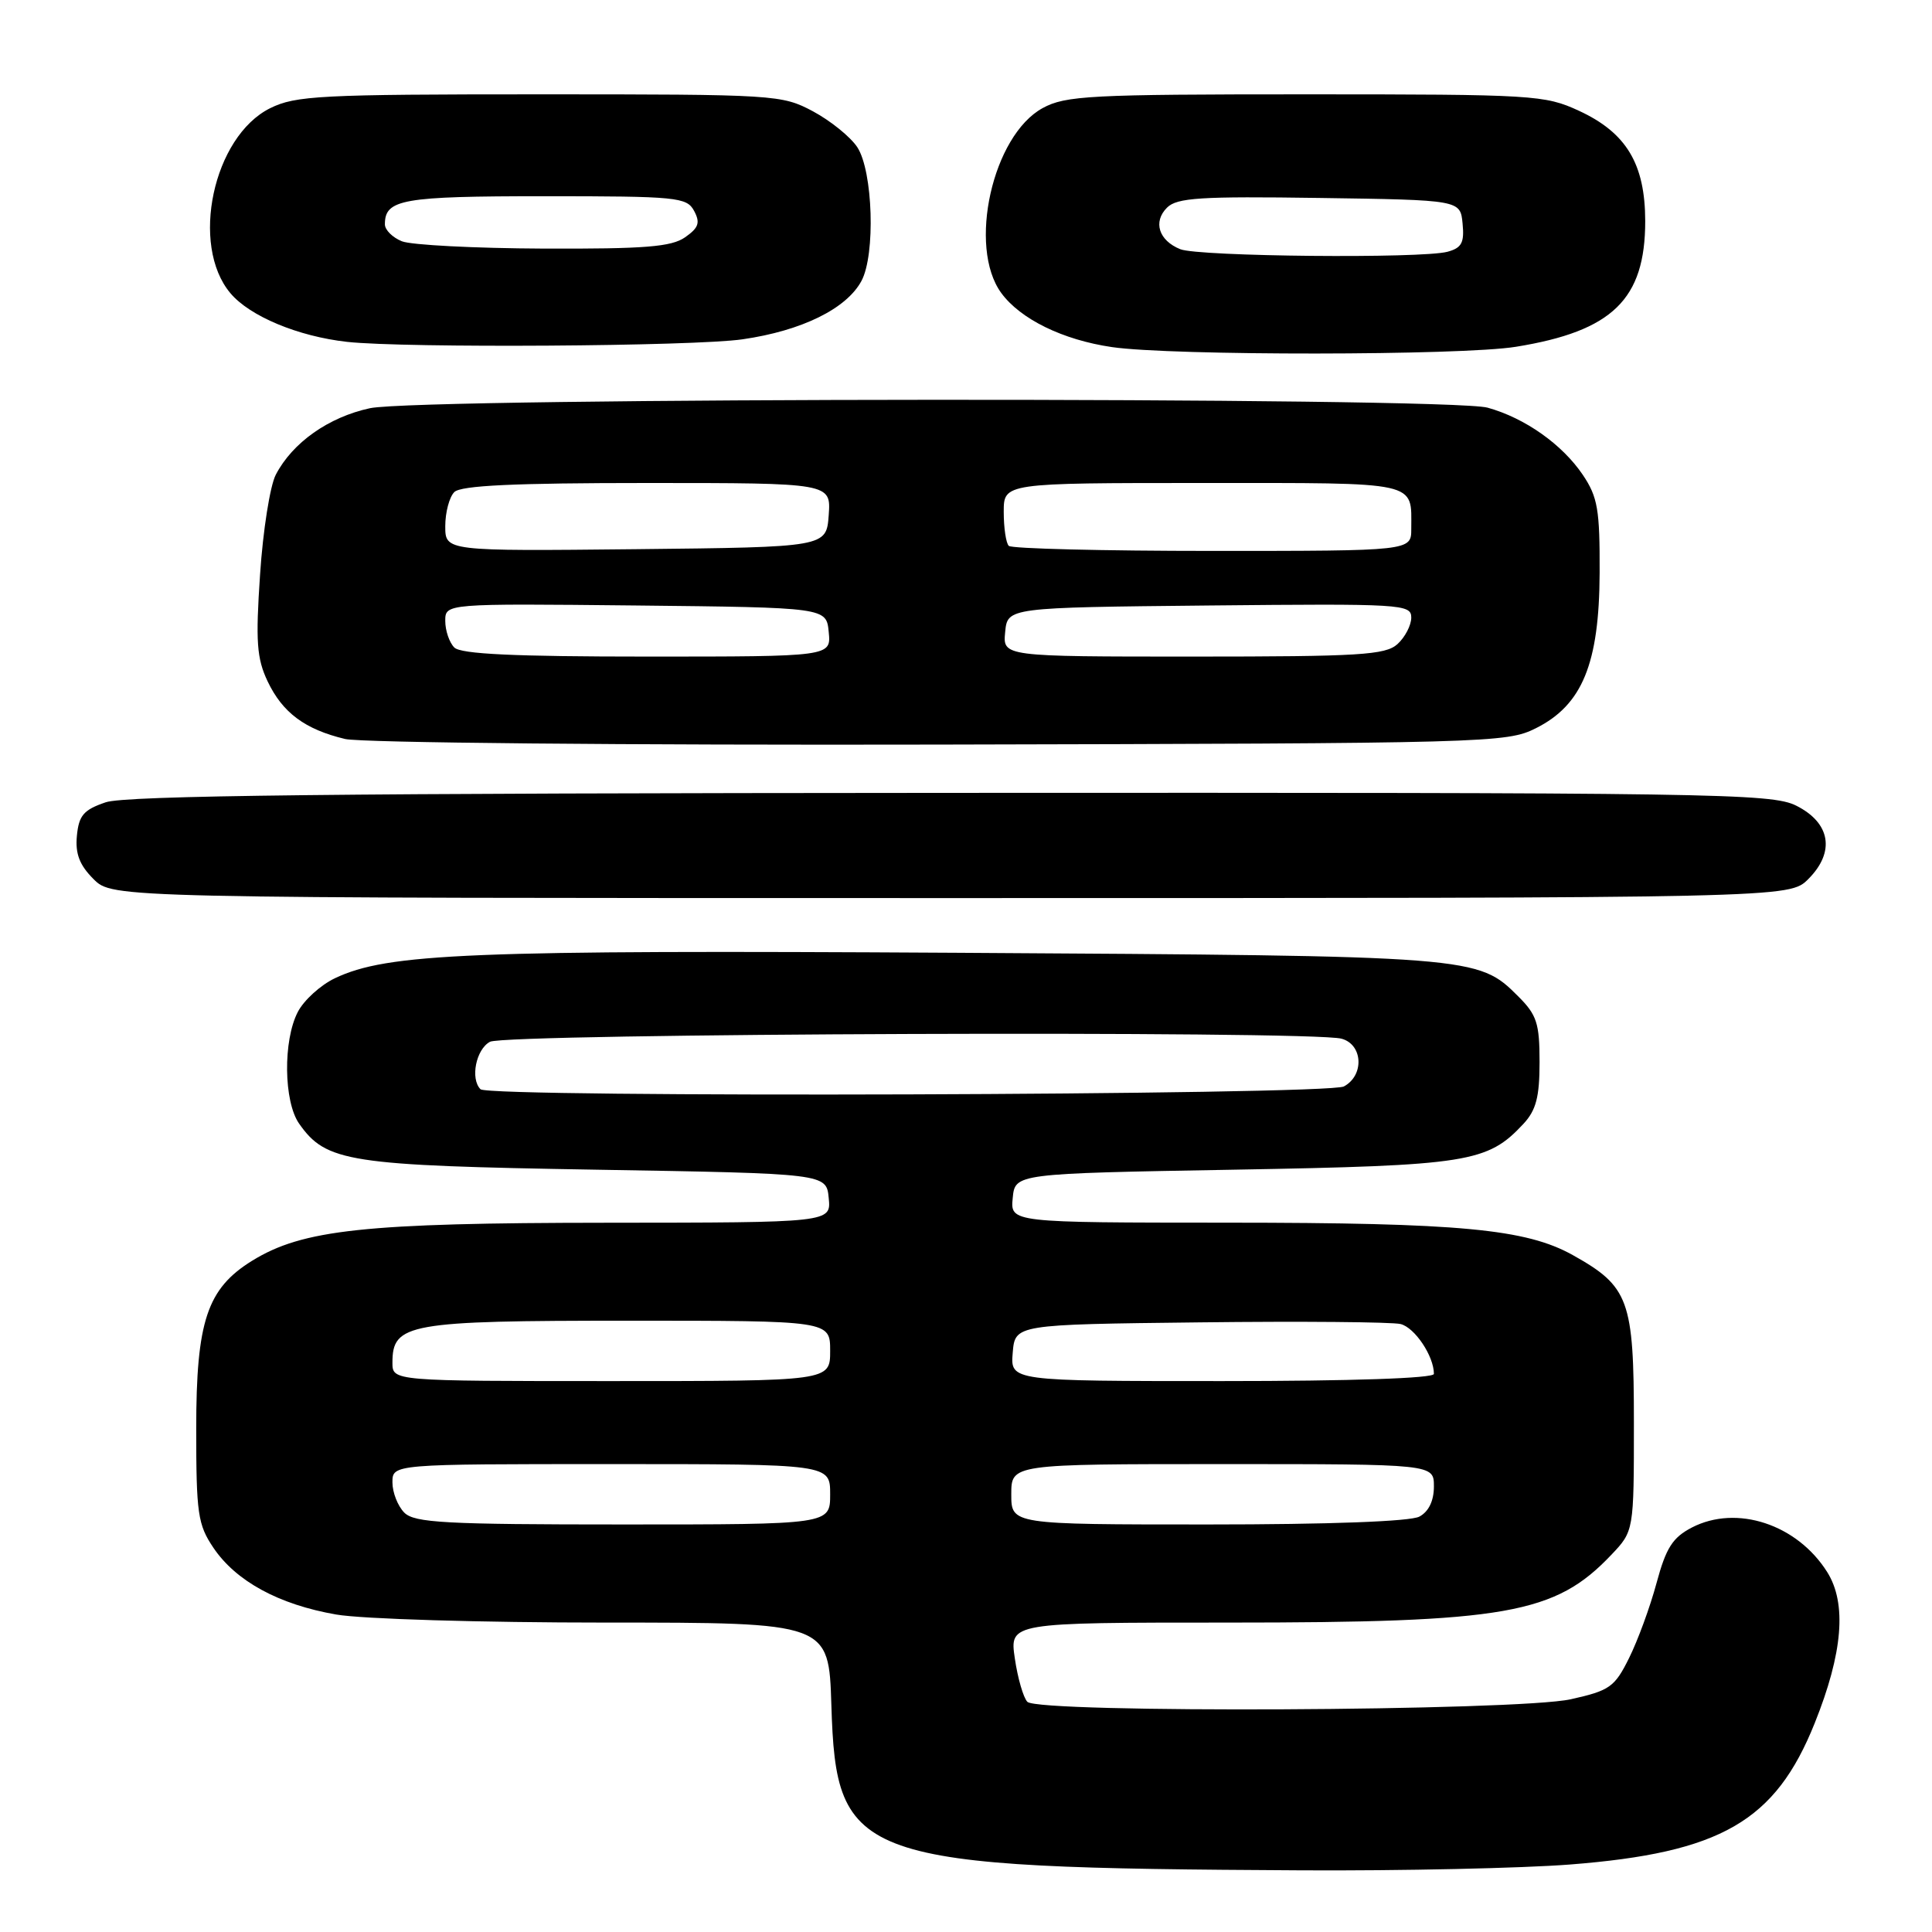 <?xml version="1.0" encoding="UTF-8" standalone="no"?>
<!DOCTYPE svg PUBLIC "-//W3C//DTD SVG 1.1//EN" "http://www.w3.org/Graphics/SVG/1.1/DTD/svg11.dtd" >
<svg xmlns="http://www.w3.org/2000/svg" xmlns:xlink="http://www.w3.org/1999/xlink" version="1.1" viewBox="0 0 256 256">
 <g >
 <path fill="currentColor"
d=" M 208.00 247.06 C 228.03 245.50 235.25 241.34 240.46 228.32 C 244.19 219.03 244.73 212.46 242.11 208.30 C 238.12 201.97 230.12 199.34 224.19 202.40 C 221.63 203.73 220.76 205.09 219.50 209.76 C 218.65 212.92 217.01 217.39 215.86 219.70 C 213.95 223.55 213.30 224.01 208.14 225.16 C 201.07 226.73 137.61 227.03 136.13 225.50 C 135.60 224.95 134.85 222.36 134.47 219.75 C 133.77 215.00 133.77 215.00 162.70 215.00 C 199.64 215.00 206.05 213.87 213.50 206.03 C 216.50 202.87 216.50 202.87 216.50 188.51 C 216.50 172.24 215.85 170.47 208.41 166.31 C 202.20 162.84 193.46 162.02 162.69 162.01 C 133.87 162.00 133.87 162.00 134.19 158.75 C 134.50 155.50 134.50 155.50 163.50 154.99 C 194.58 154.44 197.09 154.04 201.86 148.92 C 203.54 147.11 204.00 145.37 204.00 140.73 C 204.00 135.60 203.64 134.48 201.17 132.02 C 195.83 126.68 195.51 126.66 127.00 126.25 C 62.13 125.87 51.37 126.31 44.38 129.62 C 42.47 130.53 40.26 132.54 39.46 134.09 C 37.49 137.88 37.59 145.97 39.63 148.88 C 43.21 153.99 46.15 154.44 79.00 154.99 C 109.50 155.50 109.50 155.50 109.81 158.75 C 110.13 162.00 110.13 162.00 80.31 162.02 C 48.34 162.04 40.10 162.92 33.40 167.06 C 27.44 170.75 26.00 175.07 26.00 189.31 C 26.00 200.55 26.21 202.02 28.28 205.09 C 31.27 209.52 36.94 212.61 44.53 213.93 C 47.95 214.53 63.75 215.00 80.24 215.00 C 109.82 215.00 109.82 215.00 110.16 225.93 C 110.80 246.65 113.27 247.51 172.50 247.83 C 185.70 247.90 201.68 247.55 208.00 247.06 Z  M 239.61 116.48 C 243.20 112.89 242.56 109.03 238.00 106.75 C 234.73 105.12 227.36 105.01 126.00 105.06 C 44.68 105.10 16.62 105.41 14.00 106.31 C 11.09 107.30 10.45 108.04 10.19 110.73 C 9.96 113.12 10.53 114.62 12.39 116.48 C 14.91 119.00 14.91 119.00 126.00 119.00 C 237.09 119.00 237.09 119.00 239.61 116.48 Z  M 203.50 96.50 C 209.66 93.42 211.91 87.95 211.96 75.90 C 211.99 67.53 211.71 65.86 209.73 62.92 C 207.00 58.88 202.06 55.39 197.12 54.02 C 191.96 52.58 55.73 52.65 49.02 54.09 C 43.54 55.27 38.75 58.65 36.54 62.91 C 35.78 64.38 34.84 70.33 34.46 76.13 C 33.86 85.01 34.02 87.24 35.46 90.28 C 37.44 94.44 40.41 96.65 45.73 97.92 C 47.82 98.42 82.88 98.75 124.50 98.66 C 197.33 98.50 199.62 98.44 203.50 96.50 Z  M 200.87 45.95 C 213.66 43.88 218.00 39.66 218.00 29.30 C 217.99 21.72 215.51 17.59 209.22 14.68 C 204.69 12.59 203.27 12.50 173.00 12.50 C 144.42 12.50 141.19 12.67 138.16 14.32 C 131.51 17.95 128.21 32.71 132.67 38.82 C 135.21 42.29 140.83 45.04 147.33 45.99 C 155.23 47.15 193.67 47.12 200.87 45.95 Z  M 98.39 44.96 C 106.23 43.83 112.17 40.91 114.15 37.22 C 116.02 33.73 115.67 22.68 113.60 19.51 C 112.70 18.14 110.06 16.01 107.74 14.76 C 103.59 12.55 102.82 12.50 71.50 12.50 C 42.42 12.50 39.16 12.67 35.79 14.34 C 28.24 18.10 25.16 32.47 30.53 38.85 C 33.10 41.91 39.52 44.58 46.00 45.30 C 53.69 46.14 91.93 45.90 98.39 44.96 Z  M 53.57 200.43 C 52.71 199.56 52.00 197.76 52.00 196.43 C 52.00 194.00 52.00 194.00 81.00 194.00 C 110.00 194.00 110.00 194.00 110.00 198.00 C 110.00 202.00 110.00 202.00 82.57 202.00 C 58.97 202.00 54.92 201.78 53.57 200.43 Z  M 134.00 198.00 C 134.00 194.00 134.00 194.00 162.00 194.00 C 190.00 194.00 190.00 194.00 190.00 196.96 C 190.00 198.87 189.31 200.30 188.07 200.96 C 186.87 201.60 176.12 202.00 160.07 202.00 C 134.00 202.00 134.00 202.00 134.00 198.00 Z  M 52.00 180.56 C 52.00 175.37 54.06 175.00 83.22 175.00 C 110.00 175.00 110.00 175.00 110.00 179.00 C 110.00 183.00 110.00 183.00 81.00 183.00 C 52.00 183.00 52.00 183.00 52.00 180.56 Z  M 134.19 179.25 C 134.50 175.50 134.50 175.50 159.00 175.22 C 172.47 175.06 184.44 175.17 185.58 175.44 C 187.47 175.91 190.00 179.69 190.00 182.05 C 190.00 182.63 179.06 183.00 161.94 183.00 C 133.88 183.00 133.88 183.00 134.19 179.25 Z  M 63.67 144.33 C 62.29 142.95 63.07 139.03 64.93 138.04 C 67.02 136.92 173.67 136.54 177.75 137.63 C 180.60 138.39 180.80 142.50 178.07 143.96 C 175.91 145.12 64.81 145.48 63.67 144.33 Z  M 60.20 85.80 C 59.54 85.14 59.00 83.56 59.00 82.28 C 59.00 79.97 59.00 79.97 84.25 80.23 C 109.50 80.50 109.50 80.50 109.81 83.75 C 110.13 87.00 110.13 87.00 85.76 87.00 C 68.15 87.00 61.07 86.67 60.20 85.80 Z  M 133.19 83.75 C 133.50 80.50 133.50 80.50 160.25 80.23 C 185.76 79.98 187.00 80.05 187.00 81.83 C 187.00 82.85 186.18 84.43 185.17 85.35 C 183.57 86.79 180.19 87.00 158.11 87.00 C 132.87 87.00 132.87 87.00 133.19 83.75 Z  M 59.00 69.72 C 59.00 67.89 59.54 65.86 60.20 65.20 C 61.07 64.33 68.15 64.00 85.76 64.00 C 110.11 64.00 110.11 64.00 109.81 68.25 C 109.50 72.50 109.50 72.50 84.25 72.77 C 59.00 73.03 59.00 73.03 59.00 69.72 Z  M 133.67 72.33 C 133.30 71.97 133.00 69.94 133.00 67.83 C 133.00 64.00 133.00 64.00 159.39 64.00 C 188.33 64.00 187.00 63.71 187.00 70.08 C 187.00 73.00 187.00 73.00 160.67 73.00 C 146.18 73.00 134.03 72.70 133.67 72.33 Z  M 156.39 33.02 C 153.54 31.87 152.75 29.39 154.64 27.51 C 155.95 26.20 159.07 26.00 174.84 26.23 C 193.50 26.50 193.50 26.50 193.80 29.62 C 194.05 32.16 193.68 32.85 191.80 33.36 C 188.35 34.28 158.82 34.00 156.39 33.02 Z  M 53.25 31.97 C 52.01 31.47 51.00 30.46 51.00 29.73 C 51.00 26.40 53.27 26.00 72.16 26.00 C 89.72 26.00 91.00 26.13 91.97 27.94 C 92.81 29.51 92.58 30.18 90.78 31.44 C 88.97 32.71 85.45 32.99 72.03 32.94 C 62.94 32.90 54.49 32.47 53.25 31.97 Z "/>
</g>
</svg>